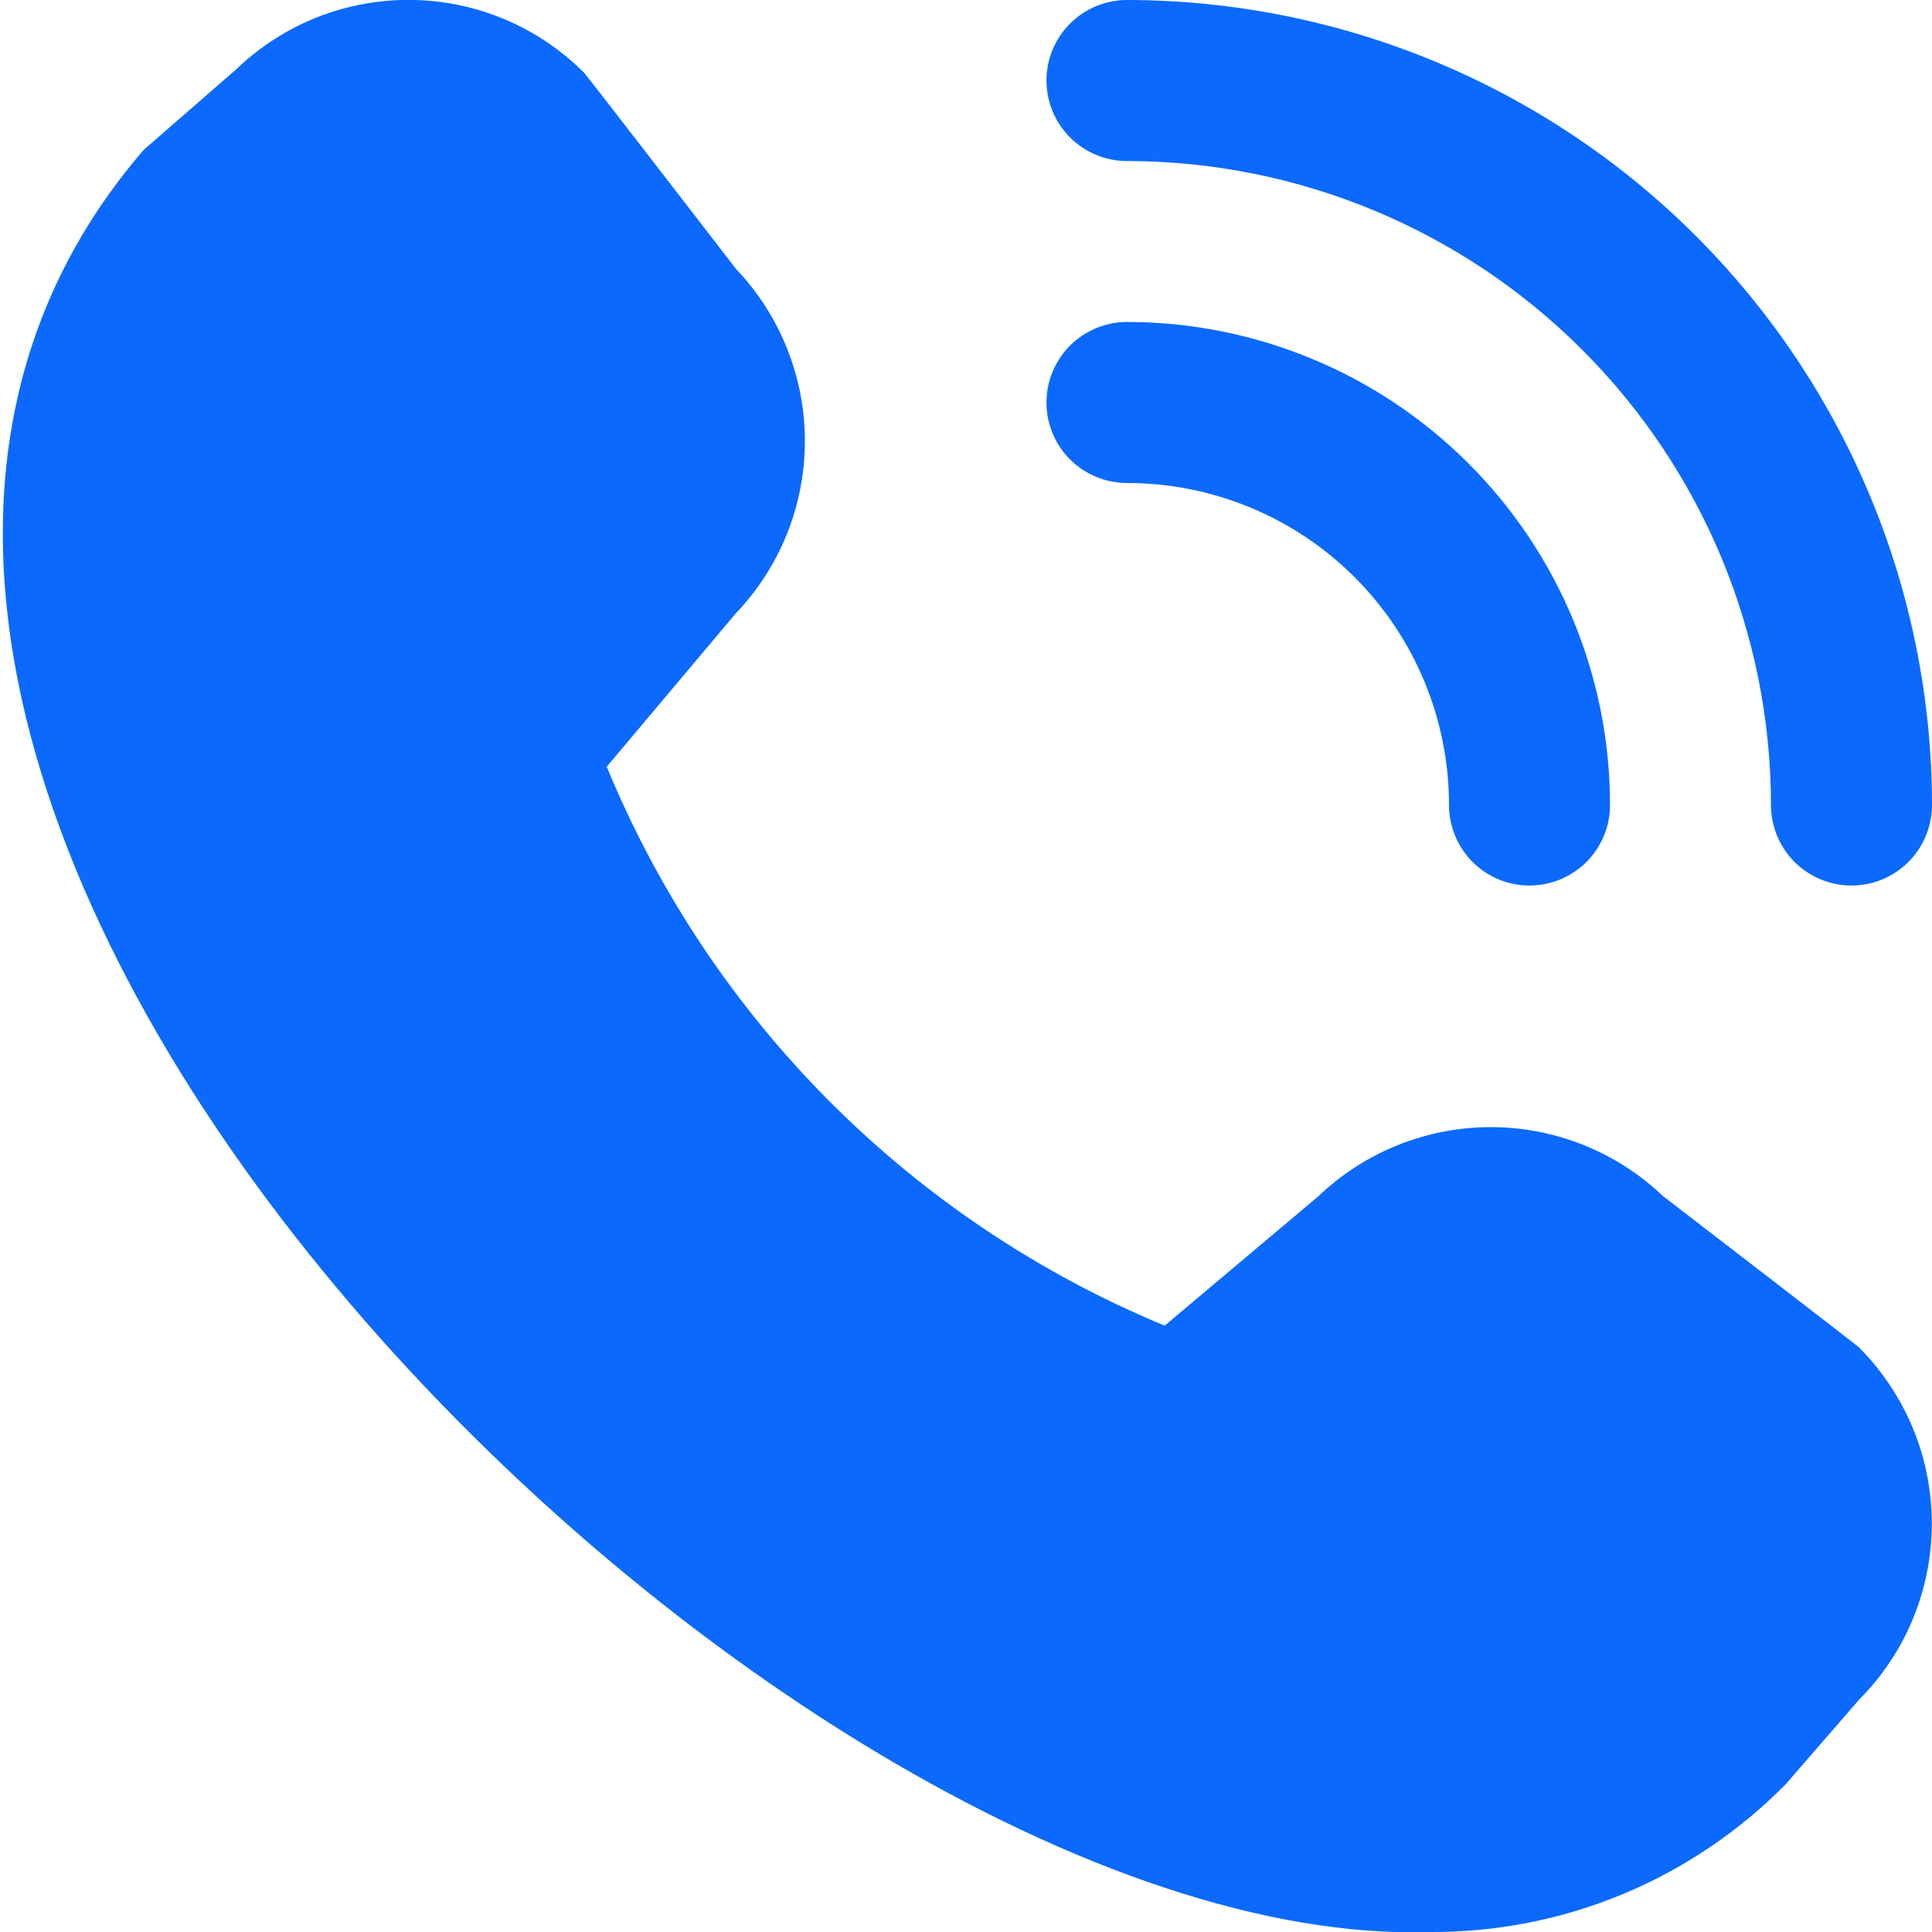 <svg width="20" height="20" viewBox="0 0 20 20" fill="none" xmlns="http://www.w3.org/2000/svg">
<path d="M19.167 9.167C18.946 9.167 18.734 9.079 18.577 8.923C18.421 8.766 18.333 8.554 18.333 8.333C18.332 6.566 17.629 4.871 16.379 3.621C15.129 2.371 13.434 1.668 11.667 1.667C11.446 1.667 11.234 1.579 11.077 1.423C10.921 1.266 10.833 1.054 10.833 0.833C10.833 0.612 10.921 0.4 11.077 0.244C11.234 0.088 11.446 1.54343e-06 11.667 1.54343e-06C13.876 0.002 15.994 0.881 17.556 2.443C19.119 4.006 19.998 6.124 20 8.333C20 8.554 19.912 8.766 19.756 8.923C19.6 9.079 19.388 9.167 19.167 9.167ZM16.667 8.333C16.667 7.007 16.14 5.735 15.202 4.798C14.264 3.86 12.993 3.333 11.667 3.333C11.446 3.333 11.234 3.421 11.077 3.577C10.921 3.734 10.833 3.946 10.833 4.167C10.833 4.388 10.921 4.6 11.077 4.756C11.234 4.912 11.446 5 11.667 5C12.551 5 13.399 5.351 14.024 5.976C14.649 6.601 15 7.449 15 8.333C15 8.554 15.088 8.766 15.244 8.923C15.4 9.079 15.612 9.167 15.833 9.167C16.054 9.167 16.266 9.079 16.423 8.923C16.579 8.766 16.667 8.554 16.667 8.333ZM18.486 18.47L19.244 17.596C19.727 17.112 19.998 16.456 19.998 15.772C19.998 15.088 19.727 14.433 19.244 13.948C19.218 13.922 17.213 12.38 17.213 12.38C16.732 11.922 16.093 11.667 15.429 11.668C14.764 11.669 14.126 11.926 13.646 12.385L12.057 13.723C10.761 13.187 9.583 12.399 8.592 11.406C7.601 10.413 6.815 9.234 6.281 7.937L7.614 6.353C8.074 5.873 8.331 5.235 8.332 4.57C8.333 3.906 8.078 3.266 7.62 2.785C7.62 2.785 6.076 0.783 6.05 0.757C5.575 0.278 4.93 0.006 4.255 -0.001C3.581 -0.008 2.931 0.25 2.445 0.718L1.487 1.552C-4.175 8.12 8.017 20.218 14.802 20C15.487 20.004 16.166 19.871 16.799 19.608C17.431 19.345 18.005 18.958 18.486 18.47Z" fill="#0B69FD"/>
</svg>
